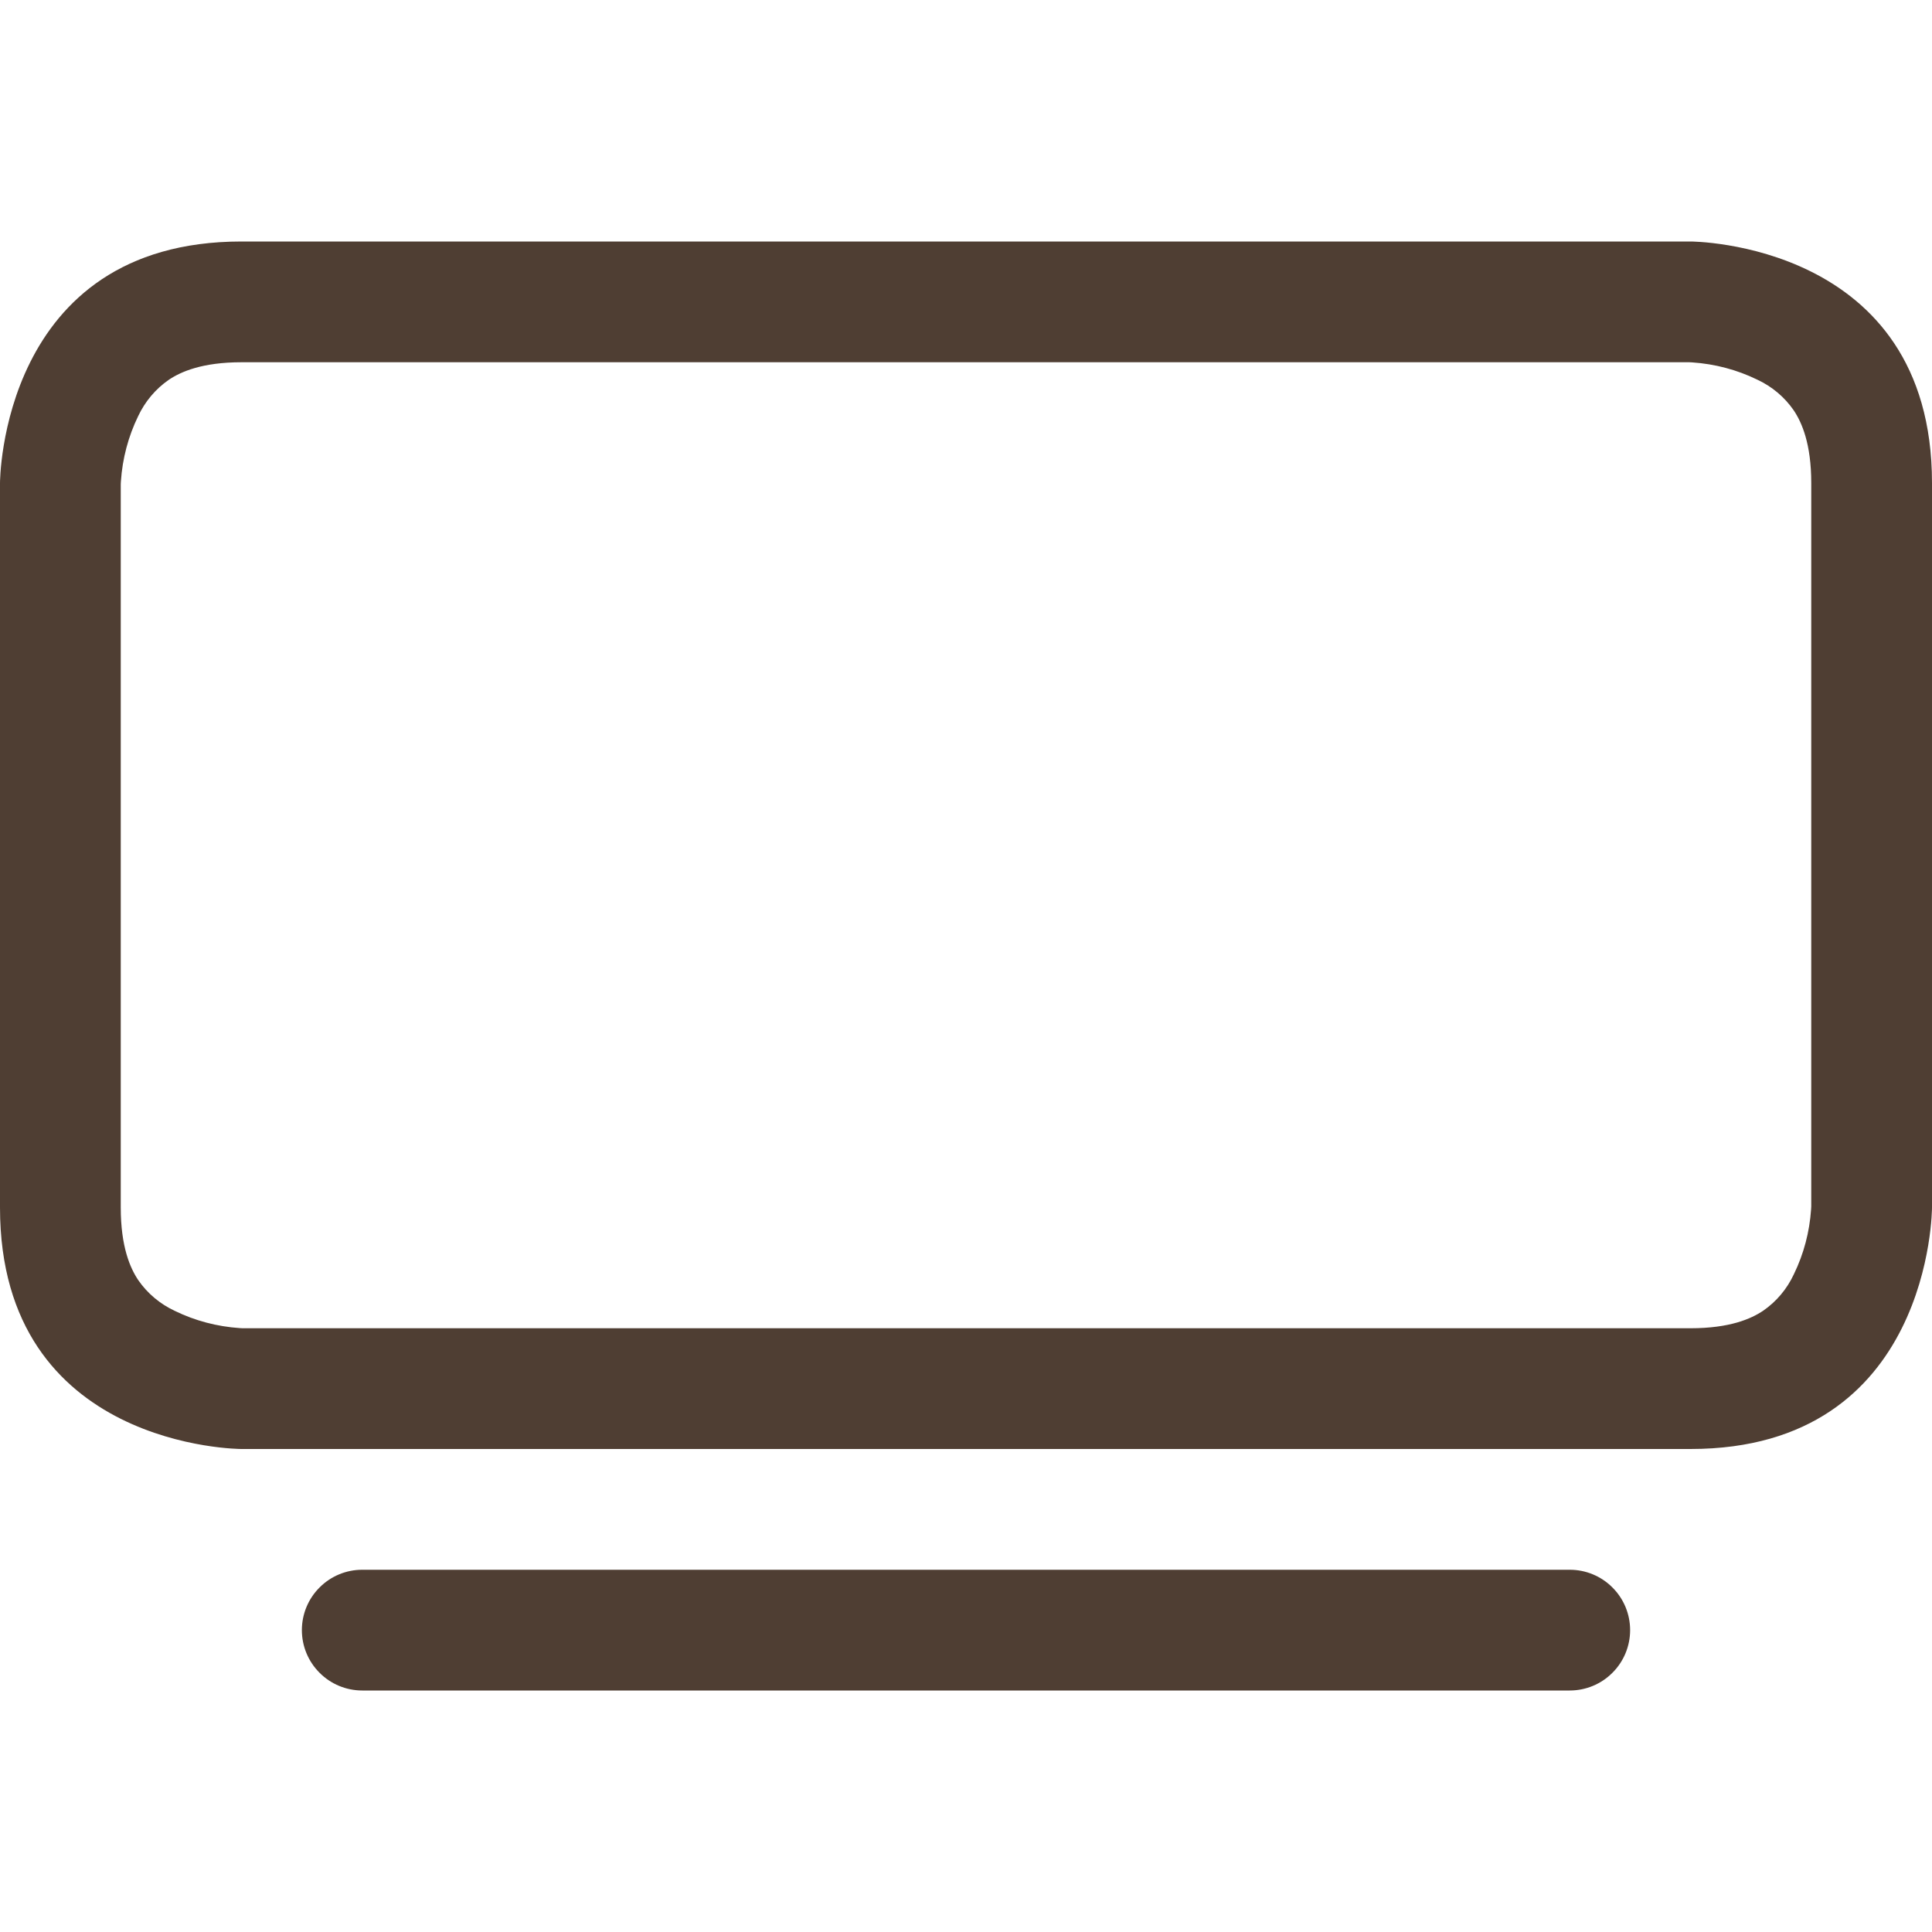 <svg xmlns="http://www.w3.org/2000/svg" width="24" height="24" viewBox="0 0 24 24" fill="none">
  <path d="M3.75 20.25C3.75 20.051 3.829 19.86 3.97 19.72C4.11 19.579 4.301 19.5 4.5 19.5H19.5C19.699 19.5 19.89 19.579 20.03 19.72C20.171 19.86 20.25 20.051 20.25 20.25C20.25 20.449 20.171 20.64 20.03 20.78C19.89 20.921 19.699 21 19.5 21H4.5C4.301 21 4.11 20.921 3.97 20.78C3.829 20.64 3.75 20.449 3.75 20.25ZM20.986 4.5L21.023 4.502C21.303 4.521 21.577 4.593 21.829 4.716C22.012 4.801 22.168 4.932 22.282 5.097C22.383 5.247 22.5 5.513 22.5 6V14.986L22.498 15.023C22.479 15.303 22.407 15.577 22.284 15.829C22.199 16.012 22.068 16.168 21.903 16.282C21.753 16.383 21.488 16.5 21 16.5H3.014L2.978 16.498C2.697 16.479 2.423 16.407 2.171 16.284C1.989 16.199 1.832 16.068 1.718 15.903C1.617 15.753 1.5 15.488 1.5 15V6.013L1.502 5.978C1.521 5.697 1.593 5.423 1.716 5.17C1.801 4.989 1.932 4.832 2.097 4.718C2.247 4.617 2.513 4.5 3 4.5H20.986ZM21 3H3C0 3 0 6 0 6V15C0 18 3 18 3 18H21C24 18 24 15 24 15V6C24 3 21 3 21 3Z" fill="#240E00" fill-opacity="0.8"/>
</svg>